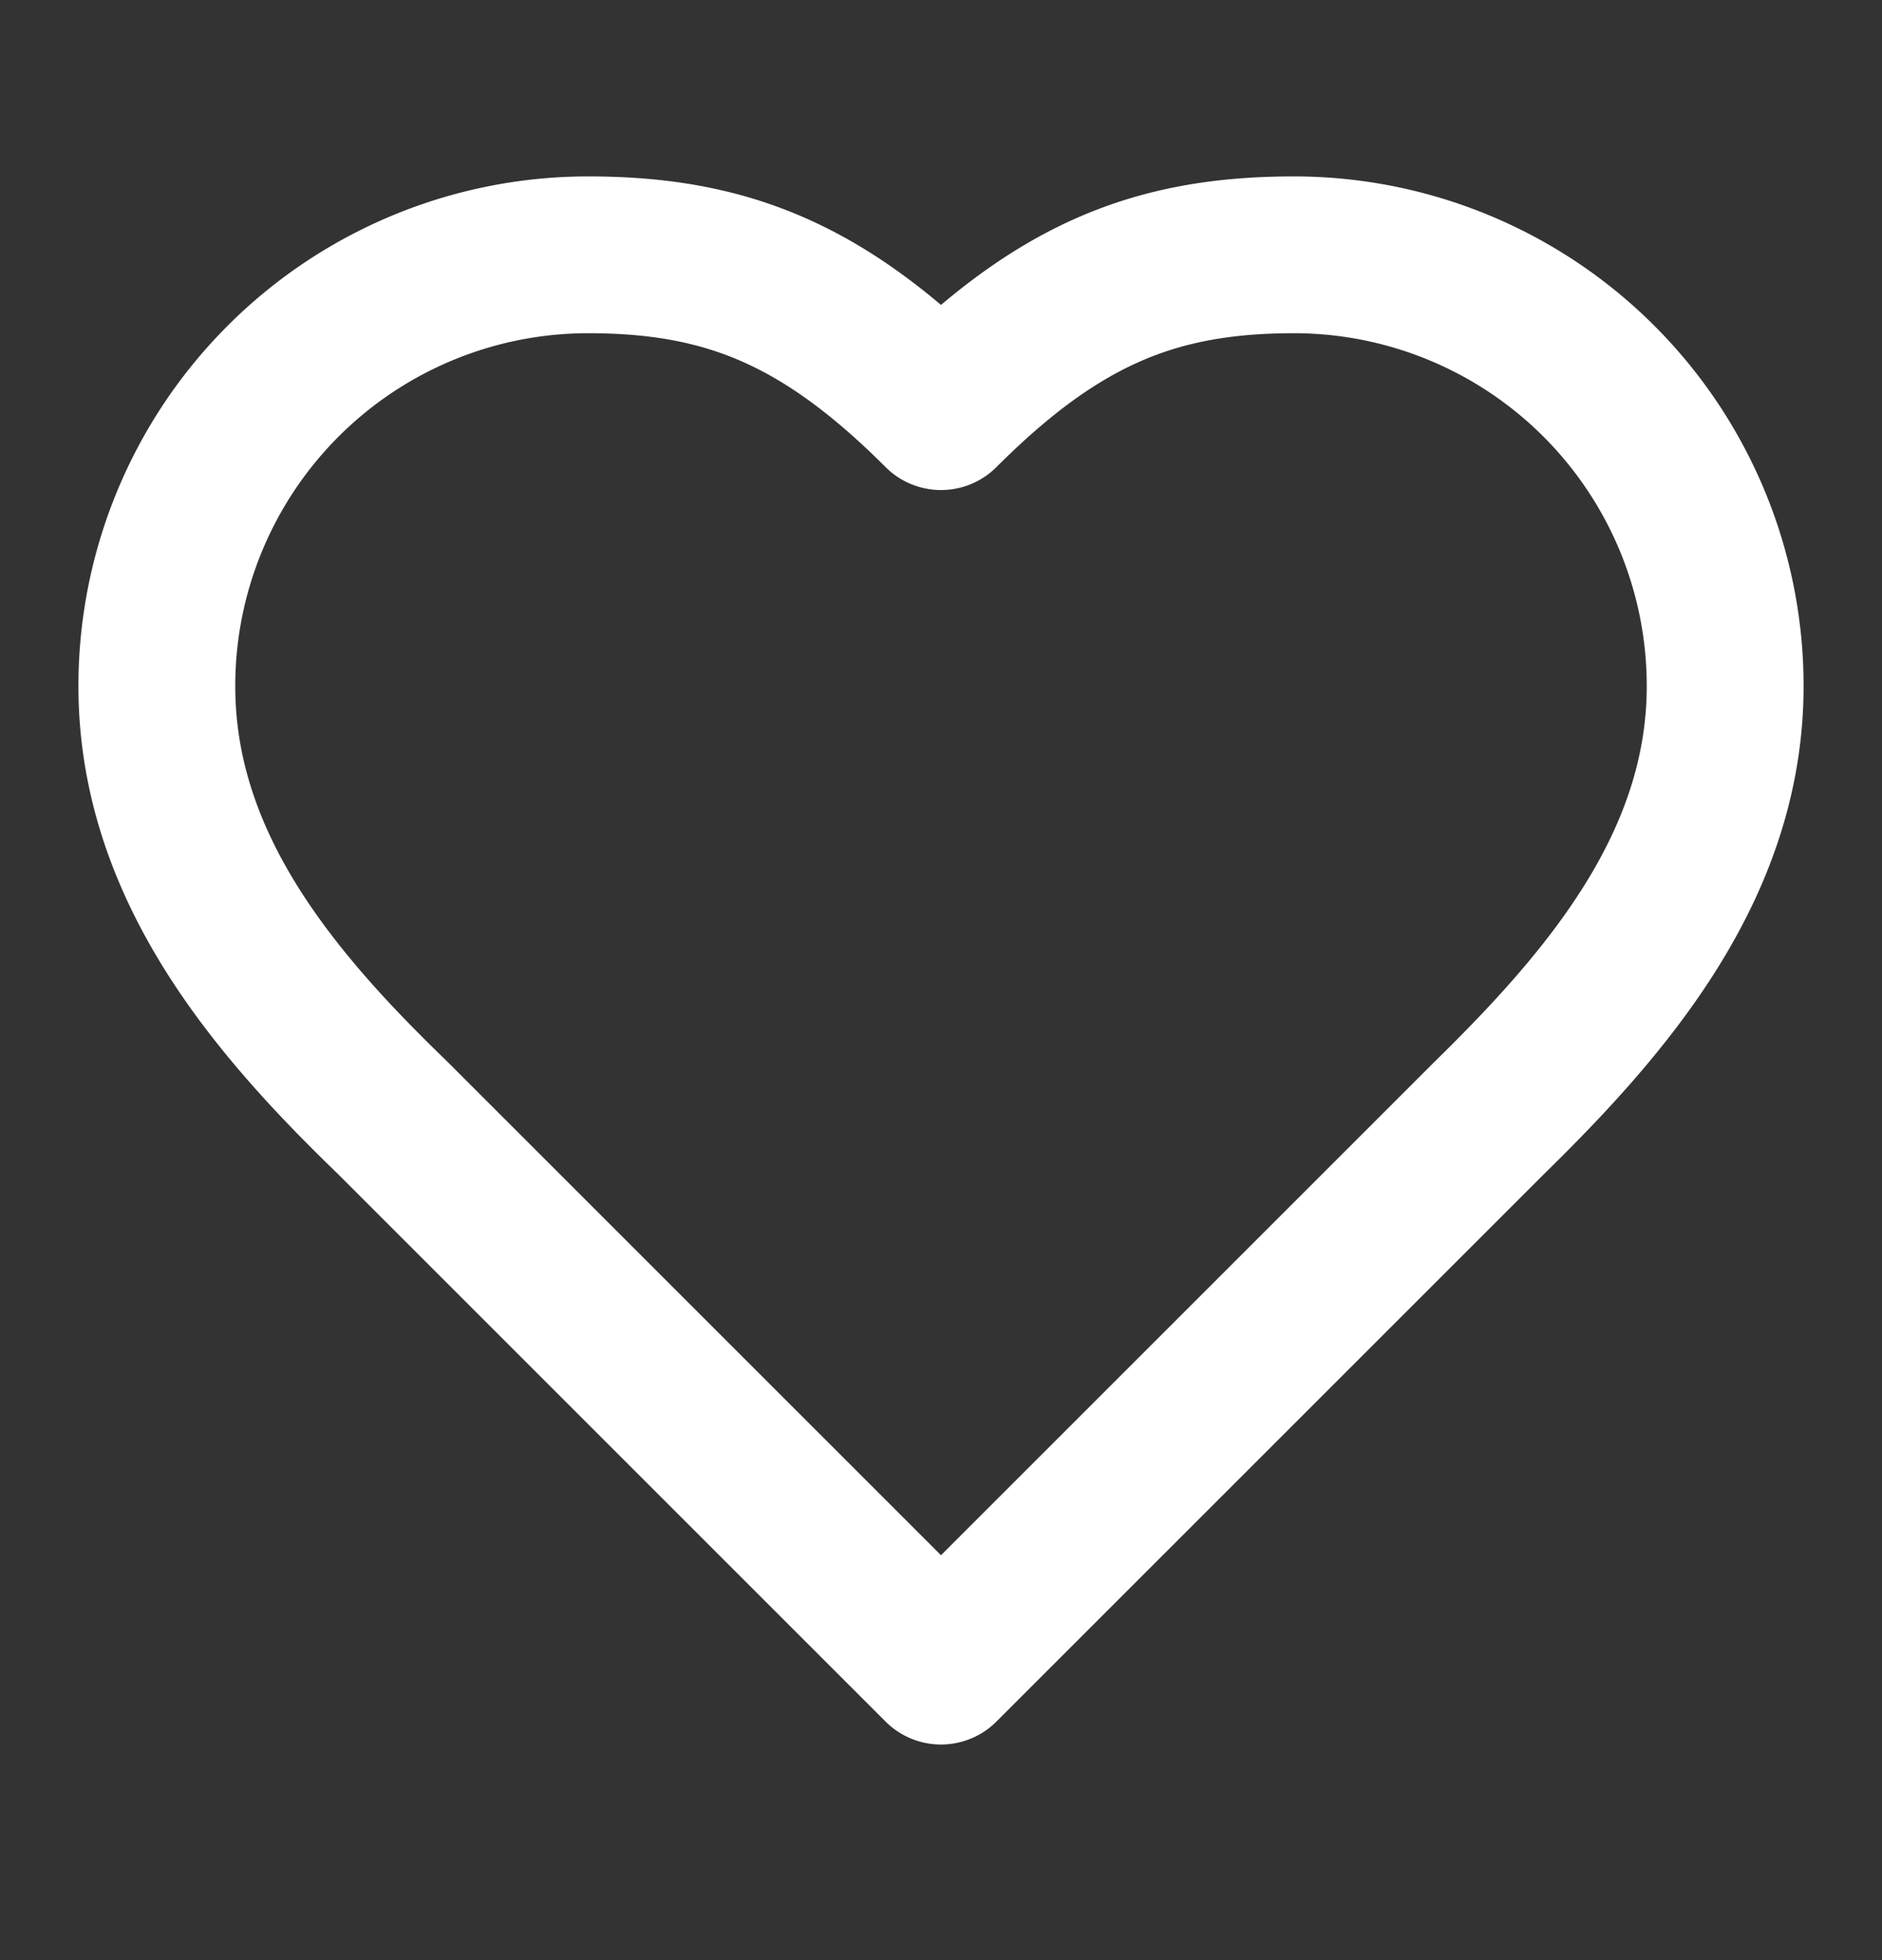 <svg xmlns="http://www.w3.org/2000/svg" width="24" height="25" fill="none"><rect width="100%" height="100%" fill="#333333" stroke="none"/><path stroke="#fff" stroke-linecap="round" stroke-linejoin="round" stroke-width="2" d="M19 14.25c1.49-1.46 3-3.21 3-5.5a5.5 5.5 0 0 0-5.5-5.5c-1.76 0-3 .5-4.5 2-1.5-1.5-2.74-2-4.5-2A5.5 5.5 0 0 0 2 8.75c0 2.3 1.5 4.05 3 5.5l7 7 7-7Z"/></svg>